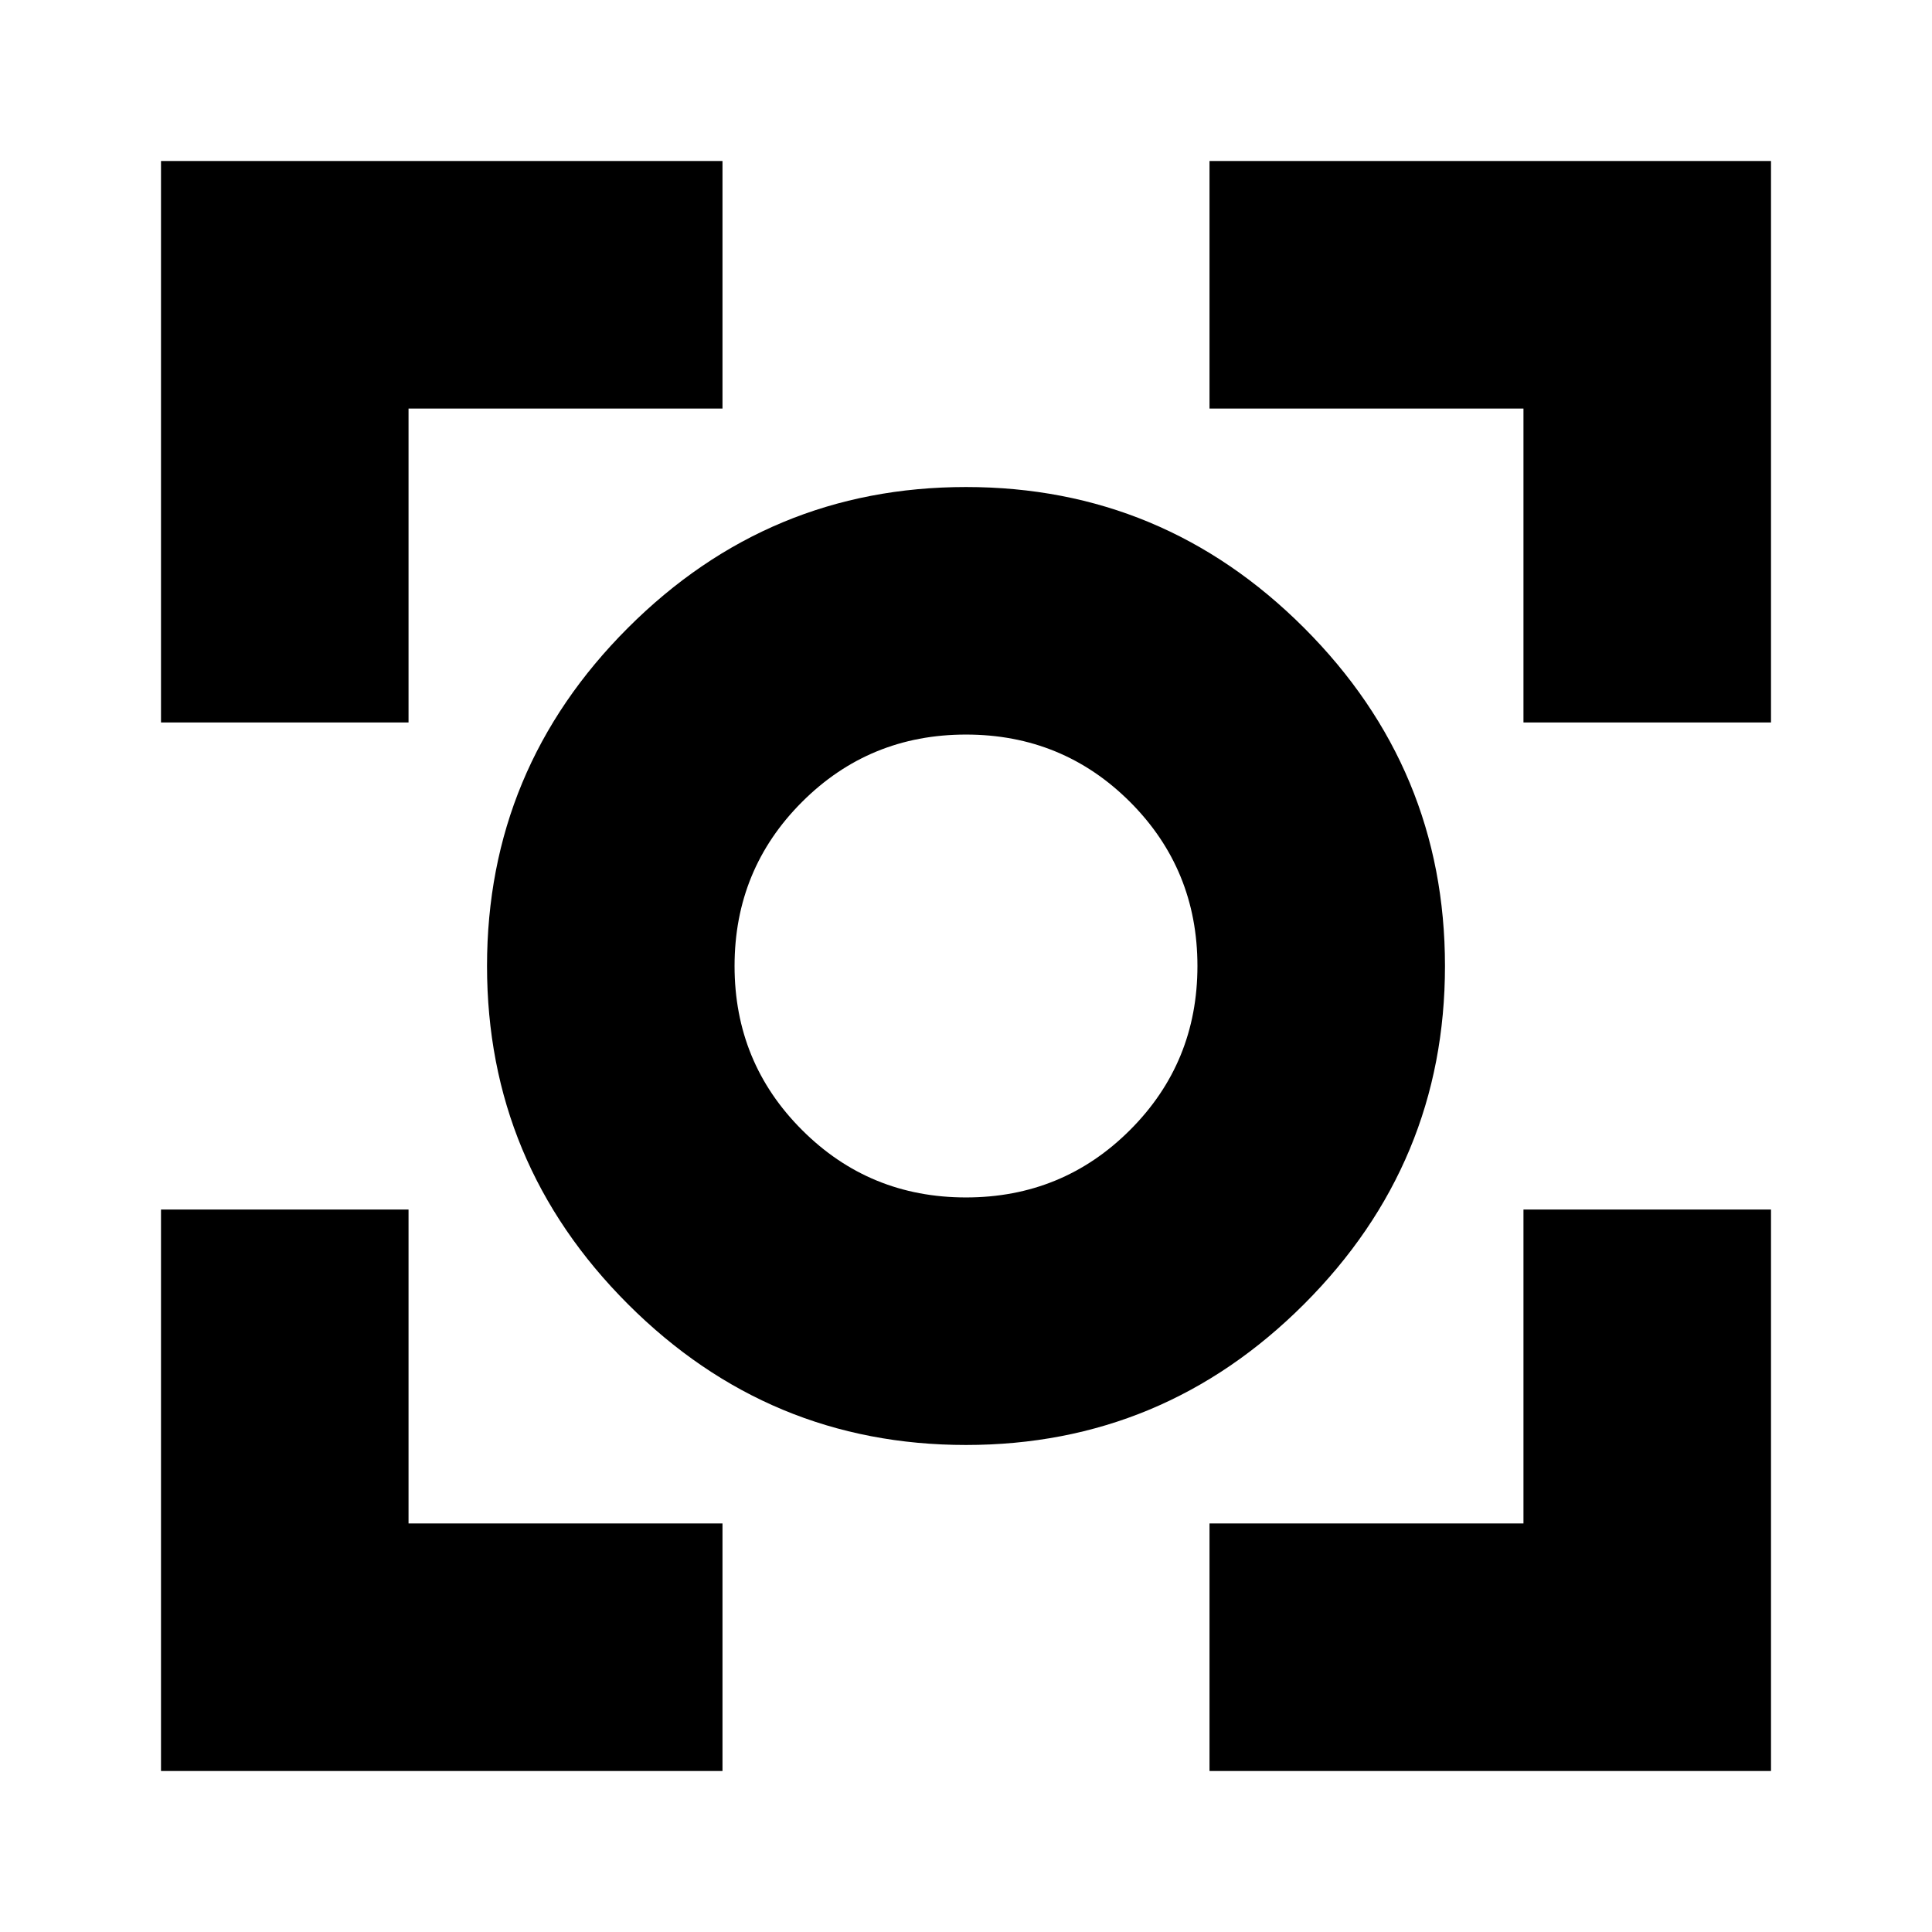 <svg xmlns="http://www.w3.org/2000/svg" height="24" width="24"><path d="M12 17.95Q9.55 17.95 7.8 16.2Q6.05 14.45 6.05 12Q6.05 9.55 7.8 7.8Q9.55 6.05 12 6.05Q14.45 6.05 16.2 7.8Q17.95 9.55 17.95 12Q17.95 14.45 16.2 16.2Q14.45 17.95 12 17.95ZM12 12Q12 12 12 12Q12 12 12 12Q12 12 12 12Q12 12 12 12Q12 12 12 12Q12 12 12 12Q12 12 12 12Q12 12 12 12ZM12 14.875Q13.2 14.875 14.038 14.037Q14.875 13.2 14.875 12Q14.875 10.8 14.038 9.962Q13.2 9.125 12 9.125Q10.8 9.125 9.963 9.962Q9.125 10.8 9.125 12Q9.125 13.2 9.963 14.037Q10.8 14.875 12 14.875ZM2 8.975V2H8.975V5.075H5.075V8.975ZM8.975 22H2V15.025H5.075V18.925H8.975ZM15.025 22V18.925H18.925V15.025H22V22ZM18.925 8.975V5.075H15.025V2H22V8.975Z"/></svg>